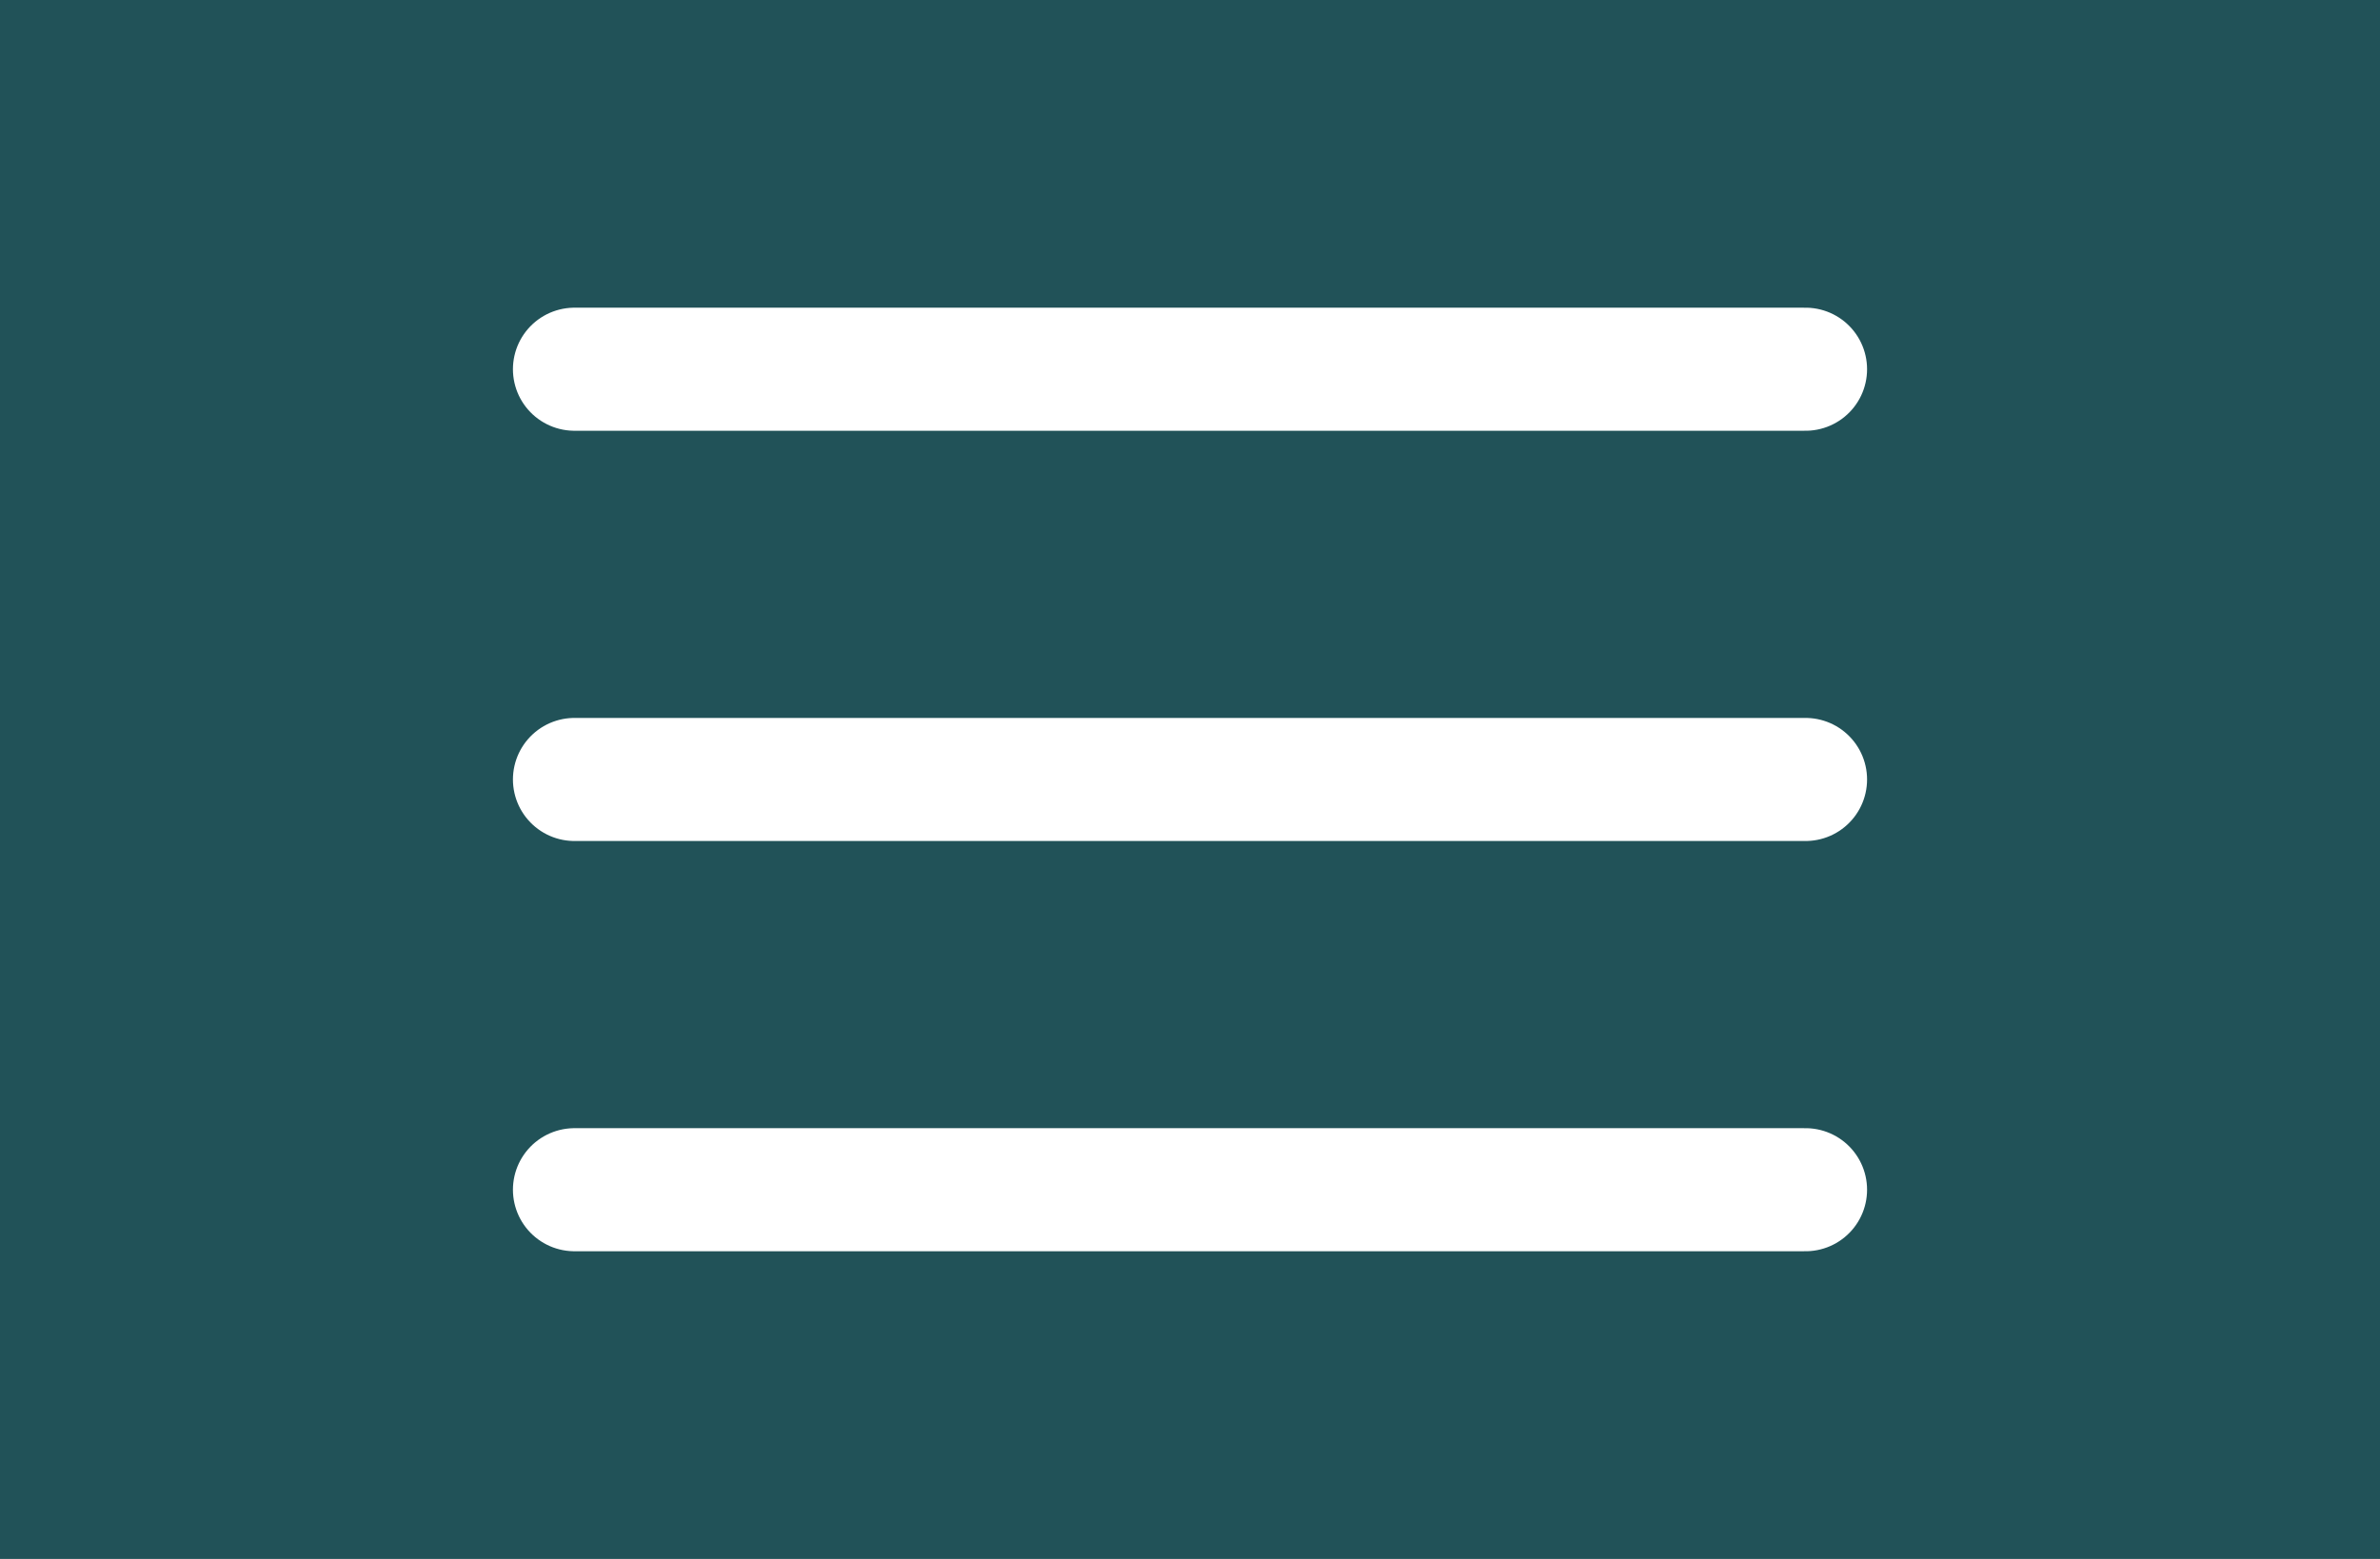 <svg width="58" height="38" viewBox="0 0 58 38" fill="none" xmlns="http://www.w3.org/2000/svg">
<rect x="0" y="0" width="58" height="38" fill="#808080" stroke="none"/>
<g clip-path="url(#clip0_212_47)">
<rect width="58" height="38" fill="white"/>
<rect width="58" height="38" fill="#215258"/>
<path d="M14 9L44 9" stroke="white" stroke-width="3" stroke-linecap="round"/>
<path d="M14 19L44 19" stroke="white" stroke-width="3" stroke-linecap="round"/>
<path d="M14 29L44 29" stroke="white" stroke-width="3" stroke-linecap="round"/>
</g>
<defs>
<clipPath id="clip0_212_47">
<rect width="58" height="38" fill="white"/>
</clipPath>
</defs>
</svg>
